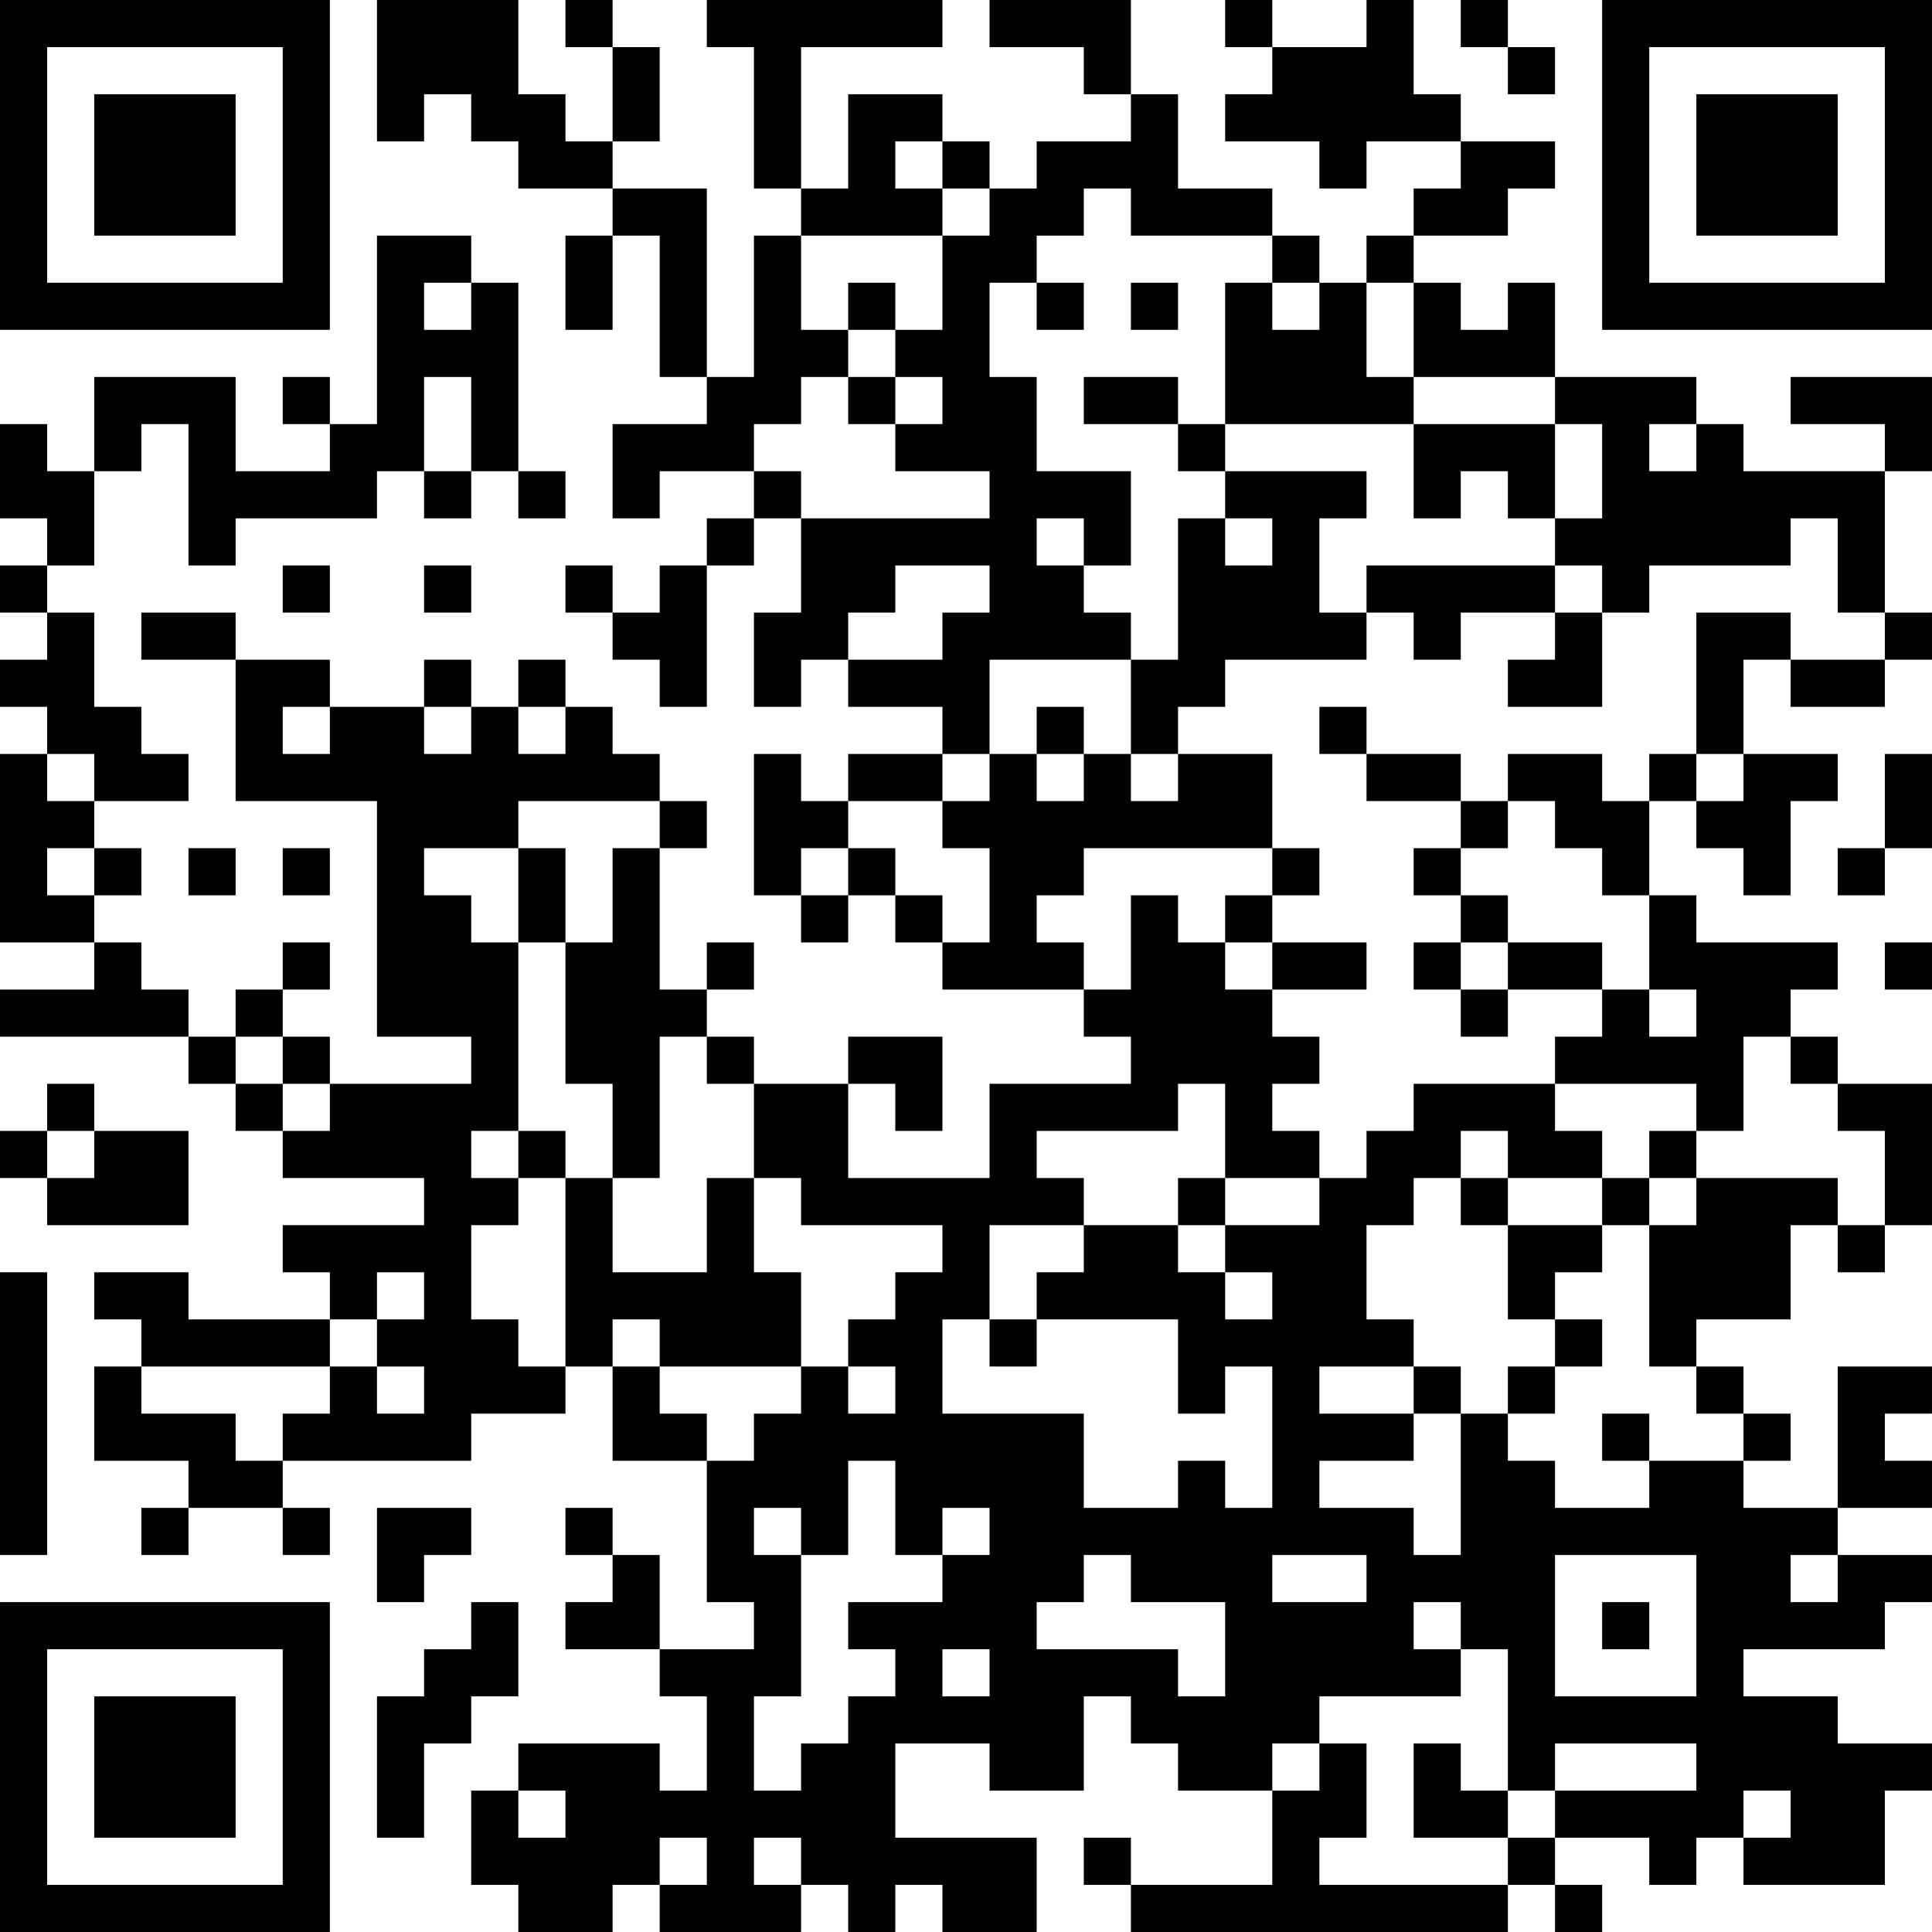 <?xml version="1.0" encoding="UTF-8"?>
<svg xmlns="http://www.w3.org/2000/svg" version="1.1" width="200" height="200" viewBox="0 0 200 200"><rect x="0" y="0" width="200" height="200" fill="#ffffff"/><g transform="scale(4.878)"><g transform="translate(0,0)"><path fill-rule="evenodd" d="M8 0L8 3L9 3L9 2L10 2L10 3L11 3L11 4L13 4L13 5L12 5L12 7L13 7L13 5L14 5L14 8L15 8L15 9L13 9L13 11L14 11L14 10L16 10L16 11L15 11L15 12L14 12L14 13L13 13L13 12L12 12L12 13L13 13L13 14L14 14L14 15L15 15L15 12L16 12L16 11L17 11L17 13L16 13L16 15L17 15L17 14L18 14L18 15L20 15L20 16L18 16L18 17L17 17L17 16L16 16L16 19L17 19L17 20L18 20L18 19L19 19L19 20L20 20L20 21L23 21L23 22L24 22L24 23L21 23L21 25L18 25L18 23L19 23L19 24L20 24L20 22L18 22L18 23L16 23L16 22L15 22L15 21L16 21L16 20L15 20L15 21L14 21L14 18L15 18L15 17L14 17L14 16L13 16L13 15L12 15L12 14L11 14L11 15L10 15L10 14L9 14L9 15L7 15L7 14L5 14L5 13L3 13L3 14L5 14L5 17L8 17L8 22L10 22L10 23L7 23L7 22L6 22L6 21L7 21L7 20L6 20L6 21L5 21L5 22L4 22L4 21L3 21L3 20L2 20L2 19L3 19L3 18L2 18L2 17L4 17L4 16L3 16L3 15L2 15L2 13L1 13L1 12L2 12L2 10L3 10L3 9L4 9L4 12L5 12L5 11L8 11L8 10L9 10L9 11L10 11L10 10L11 10L11 11L12 11L12 10L11 10L11 6L10 6L10 5L8 5L8 9L7 9L7 8L6 8L6 9L7 9L7 10L5 10L5 8L2 8L2 10L1 10L1 9L0 9L0 11L1 11L1 12L0 12L0 13L1 13L1 14L0 14L0 15L1 15L1 16L0 16L0 20L2 20L2 21L0 21L0 22L4 22L4 23L5 23L5 24L6 24L6 25L9 25L9 26L6 26L6 27L7 27L7 28L4 28L4 27L2 27L2 28L3 28L3 29L2 29L2 31L4 31L4 32L3 32L3 33L4 33L4 32L6 32L6 33L7 33L7 32L6 32L6 31L10 31L10 30L12 30L12 29L13 29L13 31L15 31L15 34L16 34L16 35L14 35L14 33L13 33L13 32L12 32L12 33L13 33L13 34L12 34L12 35L14 35L14 36L15 36L15 38L14 38L14 37L11 37L11 38L10 38L10 40L11 40L11 41L13 41L13 40L14 40L14 41L17 41L17 40L18 40L18 41L19 41L19 40L20 40L20 41L22 41L22 39L19 39L19 37L21 37L21 38L23 38L23 36L24 36L24 37L25 37L25 38L27 38L27 40L24 40L24 39L23 39L23 40L24 40L24 41L32 41L32 40L33 40L33 41L34 41L34 40L33 40L33 39L35 39L35 40L36 40L36 39L37 39L37 40L40 40L40 38L41 38L41 37L39 37L39 36L37 36L37 35L40 35L40 34L41 34L41 33L39 33L39 32L41 32L41 31L40 31L40 30L41 30L41 29L39 29L39 32L37 32L37 31L38 31L38 30L37 30L37 29L36 29L36 28L38 28L38 26L39 26L39 27L40 27L40 26L41 26L41 23L39 23L39 22L38 22L38 21L39 21L39 20L36 20L36 19L35 19L35 17L36 17L36 18L37 18L37 19L38 19L38 17L39 17L39 16L37 16L37 14L38 14L38 15L40 15L40 14L41 14L41 13L40 13L40 10L41 10L41 8L38 8L38 9L40 9L40 10L37 10L37 9L36 9L36 8L33 8L33 6L32 6L32 7L31 7L31 6L30 6L30 5L32 5L32 4L33 4L33 3L31 3L31 2L30 2L30 0L29 0L29 1L27 1L27 0L26 0L26 1L27 1L27 2L26 2L26 3L28 3L28 4L29 4L29 3L31 3L31 4L30 4L30 5L29 5L29 6L28 6L28 5L27 5L27 4L25 4L25 2L24 2L24 0L21 0L21 1L23 1L23 2L24 2L24 3L22 3L22 4L21 4L21 3L20 3L20 2L18 2L18 4L17 4L17 1L20 1L20 0L15 0L15 1L16 1L16 4L17 4L17 5L16 5L16 8L15 8L15 4L13 4L13 3L14 3L14 1L13 1L13 0L12 0L12 1L13 1L13 3L12 3L12 2L11 2L11 0ZM31 0L31 1L32 1L32 2L33 2L33 1L32 1L32 0ZM19 3L19 4L20 4L20 5L17 5L17 7L18 7L18 8L17 8L17 9L16 9L16 10L17 10L17 11L21 11L21 10L19 10L19 9L20 9L20 8L19 8L19 7L20 7L20 5L21 5L21 4L20 4L20 3ZM23 4L23 5L22 5L22 6L21 6L21 8L22 8L22 10L24 10L24 12L23 12L23 11L22 11L22 12L23 12L23 13L24 13L24 14L21 14L21 16L20 16L20 17L18 17L18 18L17 18L17 19L18 19L18 18L19 18L19 19L20 19L20 20L21 20L21 18L20 18L20 17L21 17L21 16L22 16L22 17L23 17L23 16L24 16L24 17L25 17L25 16L27 16L27 18L23 18L23 19L22 19L22 20L23 20L23 21L24 21L24 19L25 19L25 20L26 20L26 21L27 21L27 22L28 22L28 23L27 23L27 24L28 24L28 25L26 25L26 23L25 23L25 24L22 24L22 25L23 25L23 26L21 26L21 28L20 28L20 30L23 30L23 32L25 32L25 31L26 31L26 32L27 32L27 29L26 29L26 30L25 30L25 28L22 28L22 27L23 27L23 26L25 26L25 27L26 27L26 28L27 28L27 27L26 27L26 26L28 26L28 25L29 25L29 24L30 24L30 23L33 23L33 24L34 24L34 25L32 25L32 24L31 24L31 25L30 25L30 26L29 26L29 28L30 28L30 29L28 29L28 30L30 30L30 31L28 31L28 32L30 32L30 33L31 33L31 30L32 30L32 31L33 31L33 32L35 32L35 31L37 31L37 30L36 30L36 29L35 29L35 26L36 26L36 25L39 25L39 26L40 26L40 24L39 24L39 23L38 23L38 22L37 22L37 24L36 24L36 23L33 23L33 22L34 22L34 21L35 21L35 22L36 22L36 21L35 21L35 19L34 19L34 18L33 18L33 17L32 17L32 16L34 16L34 17L35 17L35 16L36 16L36 17L37 17L37 16L36 16L36 13L38 13L38 14L40 14L40 13L39 13L39 11L38 11L38 12L35 12L35 13L34 13L34 12L33 12L33 11L34 11L34 9L33 9L33 8L30 8L30 6L29 6L29 8L30 8L30 9L26 9L26 6L27 6L27 7L28 7L28 6L27 6L27 5L24 5L24 4ZM9 6L9 7L10 7L10 6ZM18 6L18 7L19 7L19 6ZM22 6L22 7L23 7L23 6ZM24 6L24 7L25 7L25 6ZM9 8L9 10L10 10L10 8ZM18 8L18 9L19 9L19 8ZM23 8L23 9L25 9L25 10L26 10L26 11L25 11L25 14L24 14L24 16L25 16L25 15L26 15L26 14L29 14L29 13L30 13L30 14L31 14L31 13L33 13L33 14L32 14L32 15L34 15L34 13L33 13L33 12L29 12L29 13L28 13L28 11L29 11L29 10L26 10L26 9L25 9L25 8ZM30 9L30 11L31 11L31 10L32 10L32 11L33 11L33 9ZM35 9L35 10L36 10L36 9ZM26 11L26 12L27 12L27 11ZM6 12L6 13L7 13L7 12ZM9 12L9 13L10 13L10 12ZM19 12L19 13L18 13L18 14L20 14L20 13L21 13L21 12ZM6 15L6 16L7 16L7 15ZM9 15L9 16L10 16L10 15ZM11 15L11 16L12 16L12 15ZM22 15L22 16L23 16L23 15ZM28 15L28 16L29 16L29 17L31 17L31 18L30 18L30 19L31 19L31 20L30 20L30 21L31 21L31 22L32 22L32 21L34 21L34 20L32 20L32 19L31 19L31 18L32 18L32 17L31 17L31 16L29 16L29 15ZM1 16L1 17L2 17L2 16ZM40 16L40 18L39 18L39 19L40 19L40 18L41 18L41 16ZM11 17L11 18L9 18L9 19L10 19L10 20L11 20L11 24L10 24L10 25L11 25L11 26L10 26L10 28L11 28L11 29L12 29L12 25L13 25L13 27L15 27L15 25L16 25L16 27L17 27L17 29L14 29L14 28L13 28L13 29L14 29L14 30L15 30L15 31L16 31L16 30L17 30L17 29L18 29L18 30L19 30L19 29L18 29L18 28L19 28L19 27L20 27L20 26L17 26L17 25L16 25L16 23L15 23L15 22L14 22L14 25L13 25L13 23L12 23L12 20L13 20L13 18L14 18L14 17ZM1 18L1 19L2 19L2 18ZM4 18L4 19L5 19L5 18ZM6 18L6 19L7 19L7 18ZM11 18L11 20L12 20L12 18ZM27 18L27 19L26 19L26 20L27 20L27 21L29 21L29 20L27 20L27 19L28 19L28 18ZM31 20L31 21L32 21L32 20ZM40 20L40 21L41 21L41 20ZM5 22L5 23L6 23L6 24L7 24L7 23L6 23L6 22ZM1 23L1 24L0 24L0 25L1 25L1 26L4 26L4 24L2 24L2 23ZM1 24L1 25L2 25L2 24ZM11 24L11 25L12 25L12 24ZM35 24L35 25L34 25L34 26L32 26L32 25L31 25L31 26L32 26L32 28L33 28L33 29L32 29L32 30L33 30L33 29L34 29L34 28L33 28L33 27L34 27L34 26L35 26L35 25L36 25L36 24ZM25 25L25 26L26 26L26 25ZM0 27L0 33L1 33L1 27ZM8 27L8 28L7 28L7 29L3 29L3 30L5 30L5 31L6 31L6 30L7 30L7 29L8 29L8 30L9 30L9 29L8 29L8 28L9 28L9 27ZM21 28L21 29L22 29L22 28ZM30 29L30 30L31 30L31 29ZM34 30L34 31L35 31L35 30ZM18 31L18 33L17 33L17 32L16 32L16 33L17 33L17 36L16 36L16 38L17 38L17 37L18 37L18 36L19 36L19 35L18 35L18 34L20 34L20 33L21 33L21 32L20 32L20 33L19 33L19 31ZM8 32L8 34L9 34L9 33L10 33L10 32ZM23 33L23 34L22 34L22 35L25 35L25 36L26 36L26 34L24 34L24 33ZM27 33L27 34L29 34L29 33ZM33 33L33 36L36 36L36 33ZM38 33L38 34L39 34L39 33ZM10 34L10 35L9 35L9 36L8 36L8 39L9 39L9 37L10 37L10 36L11 36L11 34ZM30 34L30 35L31 35L31 36L28 36L28 37L27 37L27 38L28 38L28 37L29 37L29 39L28 39L28 40L32 40L32 39L33 39L33 38L36 38L36 37L33 37L33 38L32 38L32 35L31 35L31 34ZM34 34L34 35L35 35L35 34ZM20 35L20 36L21 36L21 35ZM30 37L30 39L32 39L32 38L31 38L31 37ZM11 38L11 39L12 39L12 38ZM37 38L37 39L38 39L38 38ZM14 39L14 40L15 40L15 39ZM16 39L16 40L17 40L17 39ZM0 0L0 7L7 7L7 0ZM1 1L1 6L6 6L6 1ZM2 2L2 5L5 5L5 2ZM34 0L34 7L41 7L41 0ZM35 1L35 6L40 6L40 1ZM36 2L36 5L39 5L39 2ZM0 34L0 41L7 41L7 34ZM1 35L1 40L6 40L6 35ZM2 36L2 39L5 39L5 36Z" fill="#000000"/></g></g></svg>
